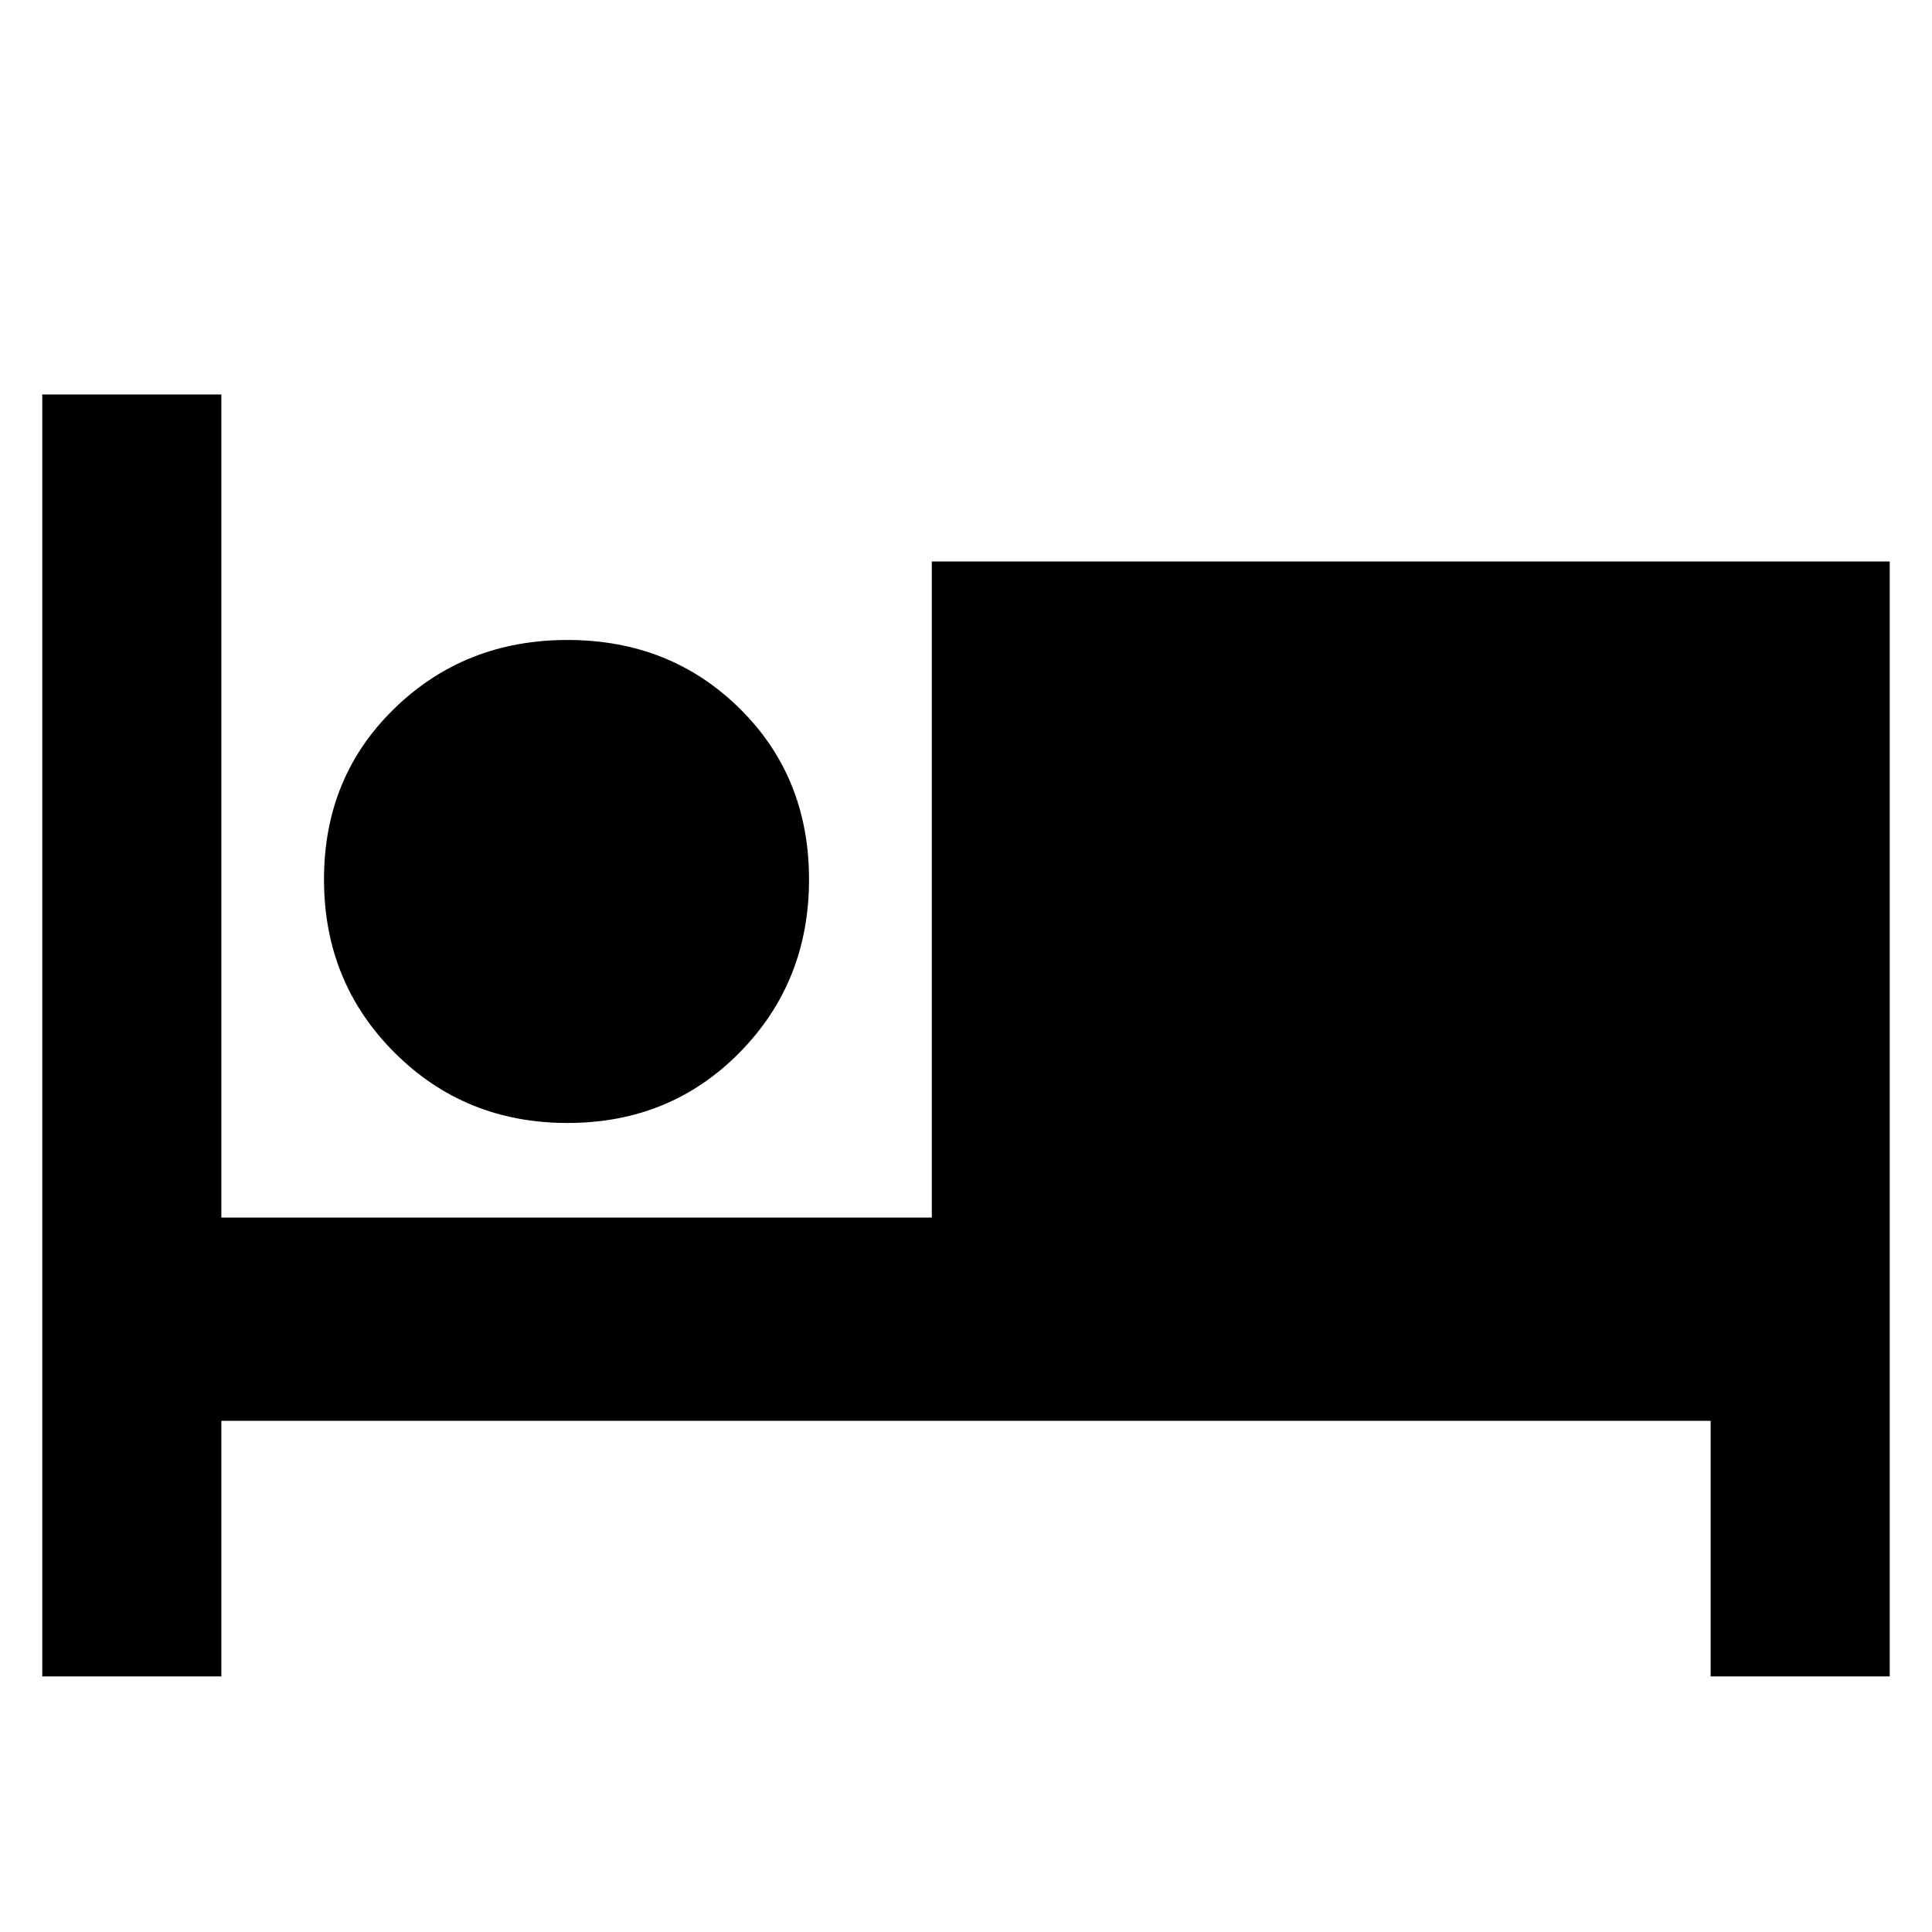 <svg xmlns="http://www.w3.org/2000/svg" height="40" width="40"><path d="M.875 34.708V8.167h3.708v17.041h14.709V11.625h19.833v23.083h-3.708v-5.291H4.583v5.291ZM11.75 23.25q-2.125 0-3.583-1.458-1.459-1.459-1.459-3.584t1.459-3.541q1.458-1.417 3.583-1.417t3.562 1.417q1.438 1.416 1.438 3.541t-1.438 3.584q-1.437 1.458-3.562 1.458Z"/></svg>